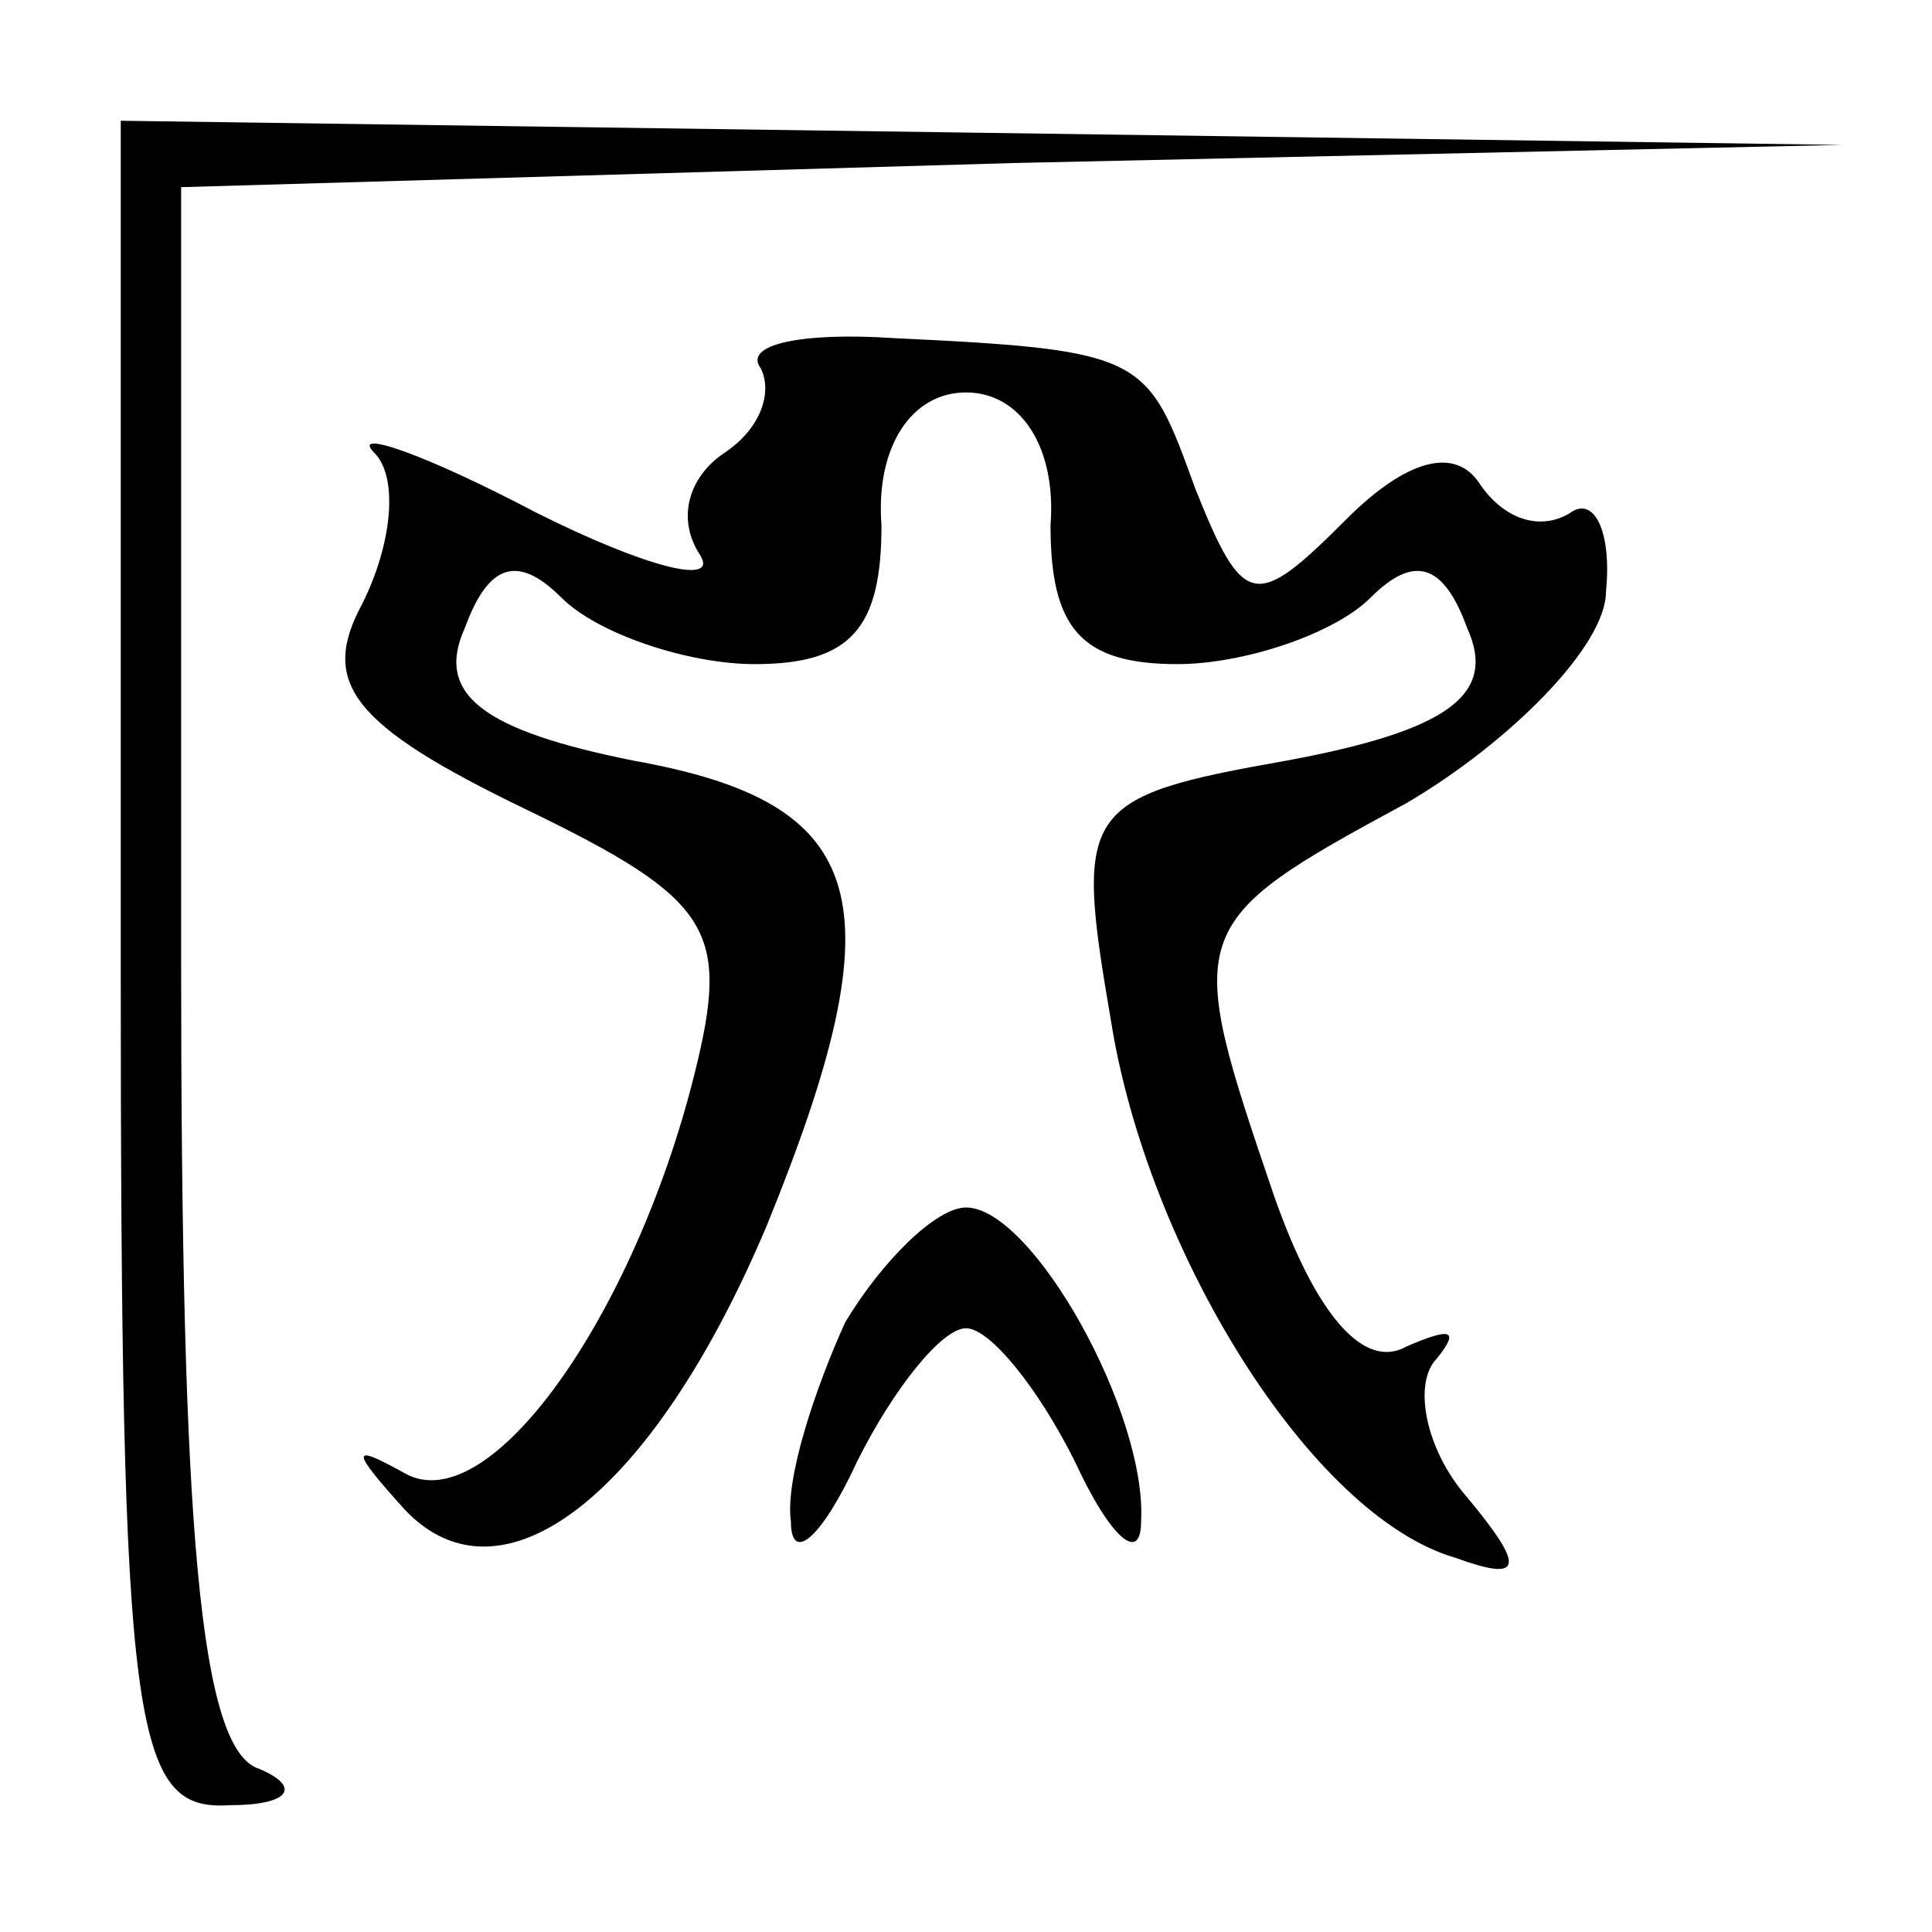 <?xml version="1.0" standalone="no"?>
<!DOCTYPE svg PUBLIC "-//W3C//DTD SVG 20010904//EN"
 "http://www.w3.org/TR/2001/REC-SVG-20010904/DTD/svg10.dtd">
<svg version="1.0" xmlns="http://www.w3.org/2000/svg"
 width="32pt" height="32pt" viewBox="0 0 32 32"
 preserveAspectRatio="xMidYMid meet">
<g transform="translate(0,32) scale(0.1,-0.1)"
fill="#000000" stroke="none">
<path fill="#000000" stroke="none" d="M20 160 c0 -127 2 -140 18 -139 10 0
12 3 5 6 -10 3 -13 40 -13 134 l0 128 138 4 137 3 -142 2 -143 2 0 -140z"/>
<path fill="#000000" stroke="none" d="M126 259 c2 -4 0 -10 -6 -14 -6 -4 -8
-11 -4 -17 3 -5 -9 -2 -27 7 -19 10 -31 14 -27 10 4 -4 3 -15 -2 -25 -7 -13
-2 -20 27 -34 31 -15 34 -20 28 -44 -10 -40 -34 -74 -48 -66 -9 5 -9 4 0 -6
16 -17 41 2 60 47 22 54 17 70 -22 77 -25 5 -33 11 -28 22 4 11 9 12 16 5 6
-6 21 -11 32 -11 16 0 21 6 21 23 -1 13 5 22 14 22 9 0 15 -9 14 -22 0 -17 5
-23 21 -23 11 0 26 5 32 11 7 7 12 6 16 -5 5 -11 -3 -17 -30 -22 -34 -6 -35
-8 -29 -43 6 -38 33 -82 57 -89 11 -4 12 -2 2 10 -7 8 -9 19 -5 23 4 5 2 5 -5
2 -7 -4 -15 5 -22 25 -15 44 -15 45 22 65 17 10 33 26 33 35 1 10 -2 16 -6 13
-5 -3 -11 -1 -15 5 -4 6 -12 4 -22 -6 -15 -15 -17 -15 -25 5 -8 22 -8 23 -50
25 -15 1 -25 -1 -22 -5z"/>
<path fill="#000000" stroke="none" d="M140 101 c-5 -11 -10 -26 -9 -33 0 -7
5 -3 11 10 6 12 14 22 18 22 4 0 12 -10 18 -22 6 -13 11 -17 11 -10 1 18 -18
52 -29 52 -5 0 -14 -9 -20 -19z"/>
</g>
</svg>
